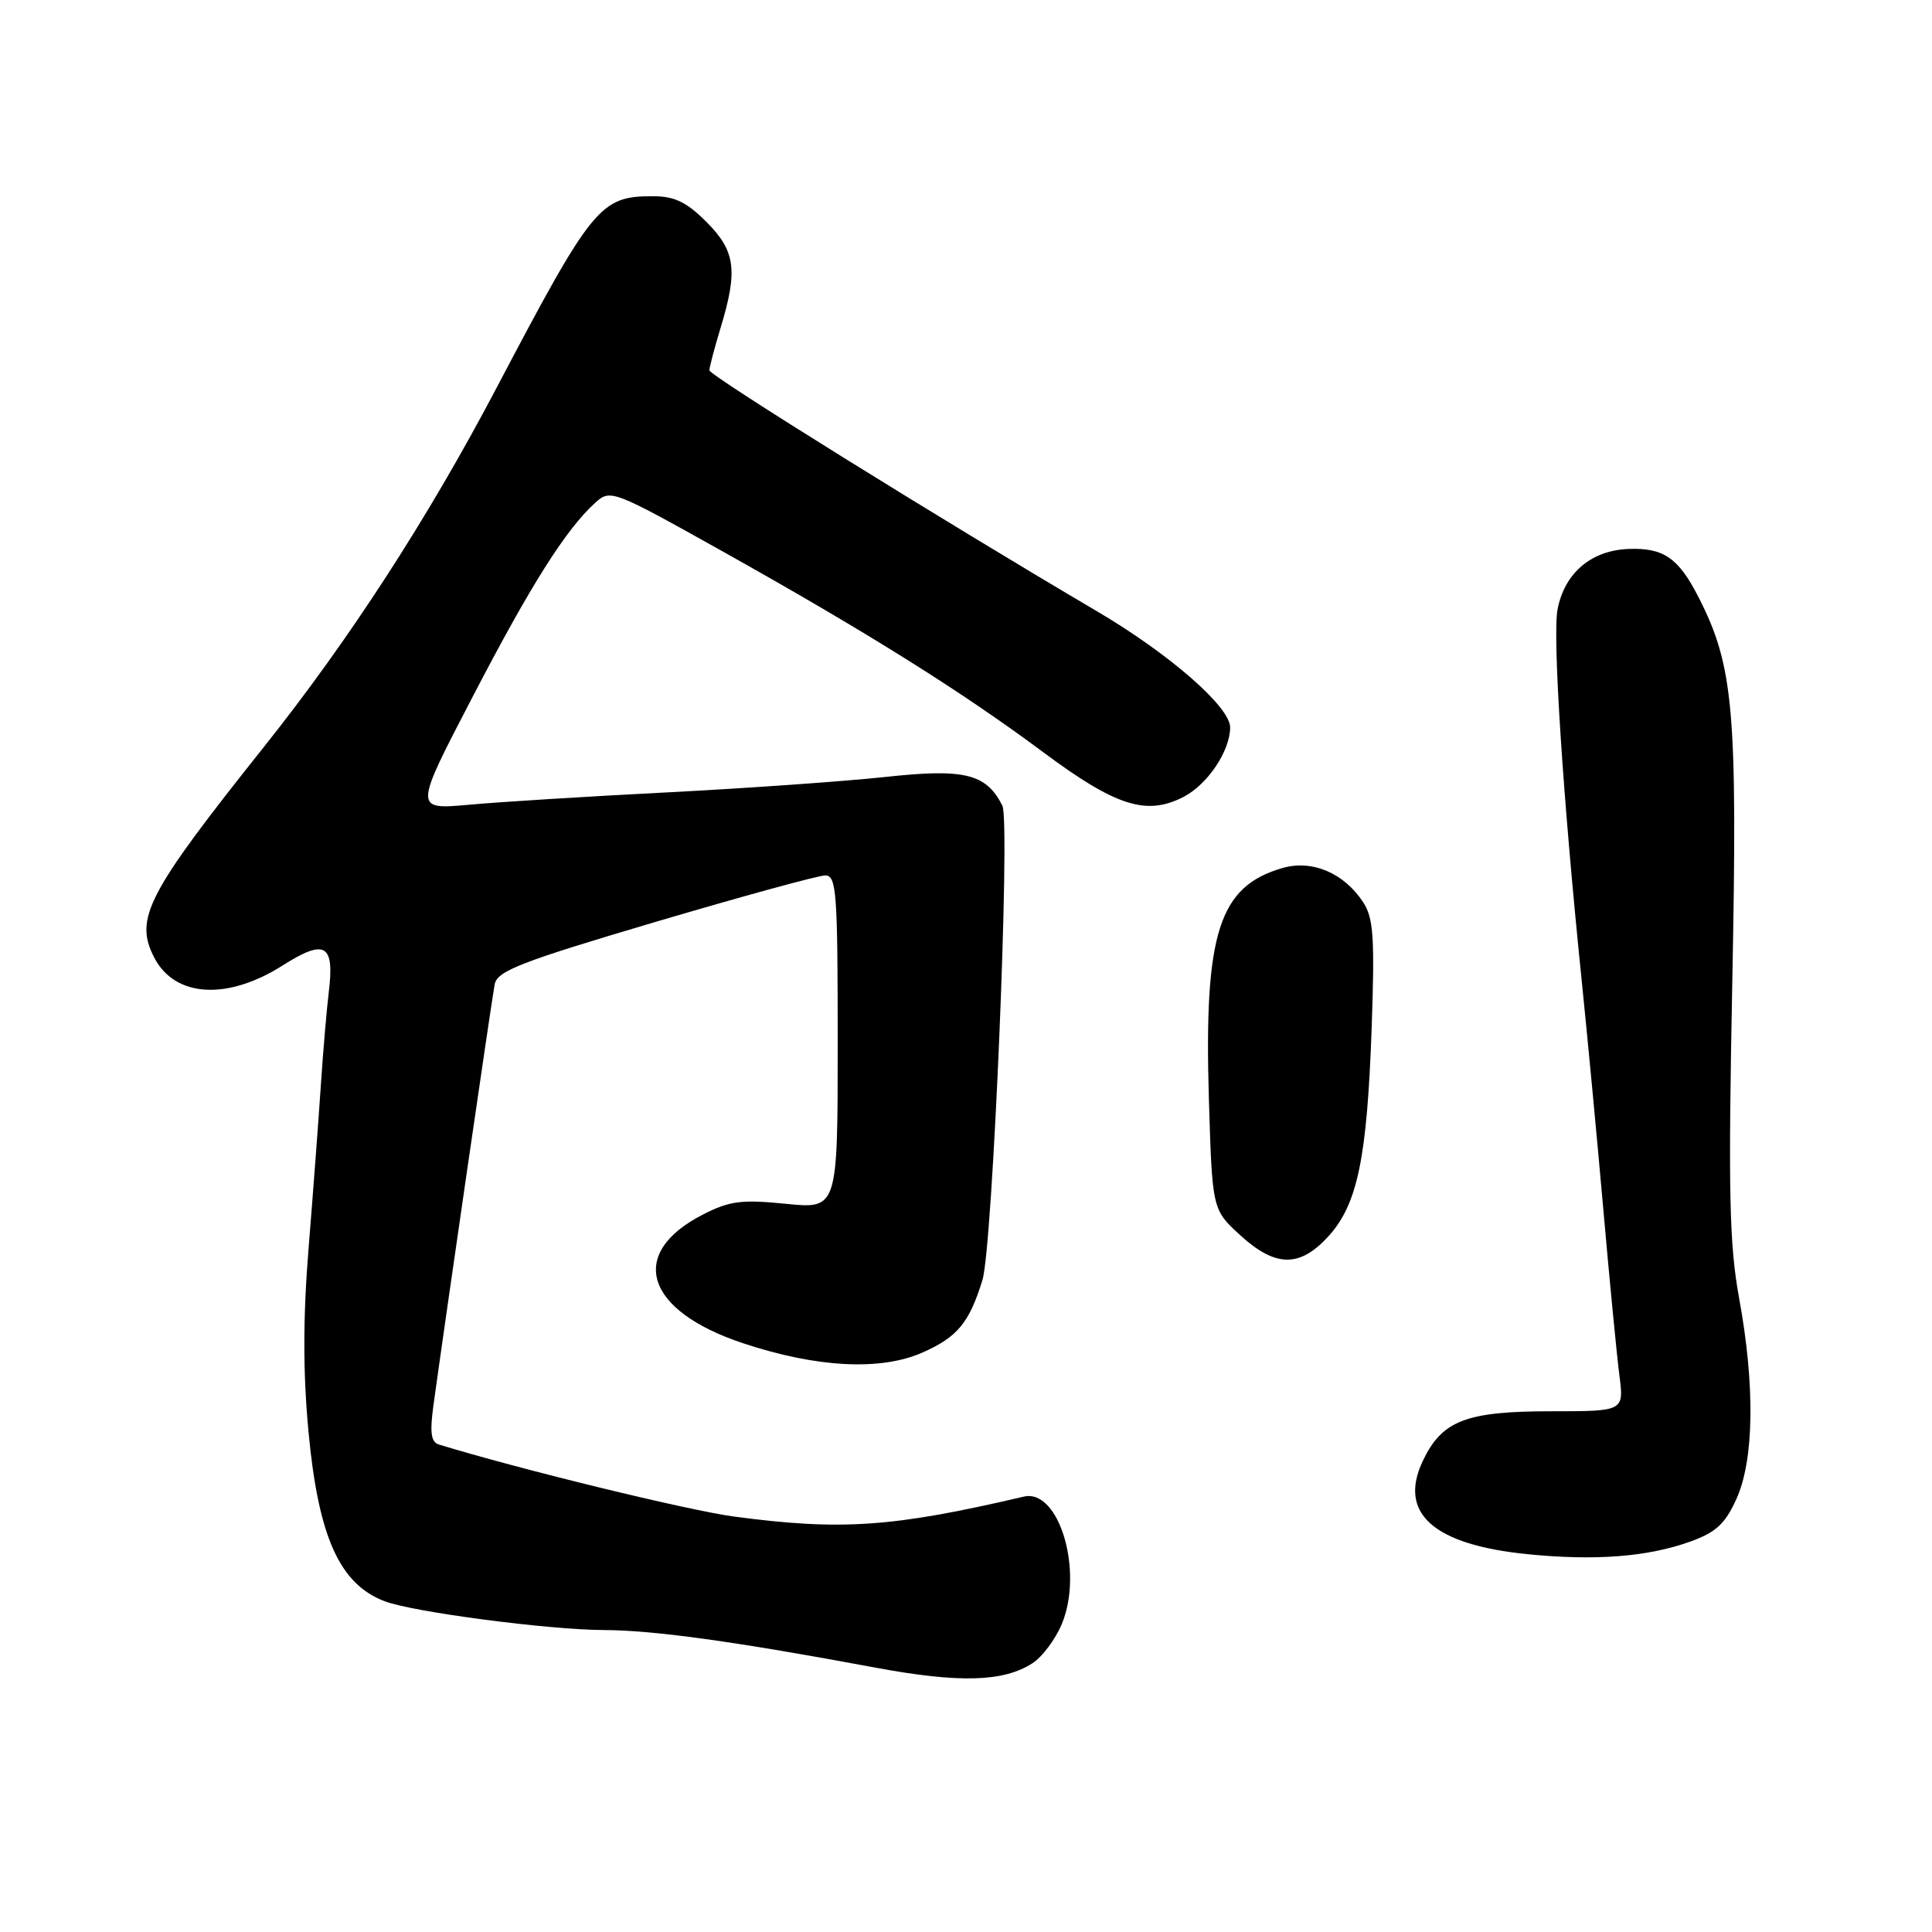 <?xml version="1.0" encoding="UTF-8" standalone="no"?>
<!DOCTYPE svg PUBLIC "-//W3C//DTD SVG 1.1//EN" "http://www.w3.org/Graphics/SVG/1.1/DTD/svg11.dtd" >
<svg xmlns="http://www.w3.org/2000/svg" xmlns:xlink="http://www.w3.org/1999/xlink" version="1.1" viewBox="0 0 256 256">
 <g >
 <path fill="currentColor"
d=" M 136.83 220.37 C 138.12 219.53 139.85 217.21 140.69 215.20 C 143.61 208.21 140.34 197.21 135.66 198.31 C 118.29 202.37 111.50 202.84 97.32 200.96 C 91.26 200.16 68.67 194.64 58.14 191.40 C 57.11 191.08 56.94 189.80 57.43 186.24 C 59.01 174.75 65.18 132.30 65.55 130.42 C 65.89 128.65 69.05 127.43 86.82 122.17 C 98.29 118.78 108.43 116.00 109.34 116.00 C 110.84 116.00 111.00 118.17 111.00 138.10 C 111.00 160.20 111.00 160.20 104.13 159.51 C 98.27 158.92 96.67 159.13 93.17 160.92 C 83.10 166.05 85.43 173.65 98.41 177.97 C 108.20 181.23 116.69 181.67 122.23 179.22 C 126.87 177.17 128.43 175.28 130.18 169.61 C 131.54 165.17 133.90 108.90 132.82 106.75 C 130.67 102.51 127.81 101.81 117.33 102.95 C 111.93 103.53 98.95 104.45 88.50 104.99 C 78.05 105.52 66.20 106.26 62.17 106.63 C 54.84 107.29 54.84 107.29 62.59 92.40 C 70.30 77.55 74.99 70.13 78.87 66.62 C 80.88 64.80 81.17 64.91 95.71 73.04 C 114.85 83.75 127.40 91.61 138.19 99.64 C 147.86 106.84 151.91 108.13 156.83 105.59 C 160.02 103.94 163.00 99.49 163.00 96.38 C 163.00 93.66 154.91 86.61 145.31 80.97 C 124.66 68.82 94.00 49.76 94.00 49.07 C 94.00 48.66 94.67 46.11 95.49 43.41 C 97.80 35.80 97.45 33.25 93.60 29.40 C 90.97 26.77 89.37 26.00 86.53 26.00 C 79.50 26.00 78.53 27.20 65.74 51.50 C 56.66 68.75 46.24 84.83 34.97 98.97 C 19.47 118.43 17.76 121.71 20.44 126.89 C 23.17 132.16 30.11 132.59 37.45 127.93 C 43.09 124.35 44.35 125.09 43.56 131.50 C 43.29 133.70 42.81 139.32 42.50 144.00 C 42.19 148.68 41.46 158.35 40.88 165.50 C 40.15 174.61 40.14 181.86 40.88 189.74 C 42.19 203.65 44.99 209.89 50.96 212.17 C 54.69 213.60 72.67 215.96 80.00 215.99 C 86.64 216.01 97.37 217.50 116.00 220.97 C 127.12 223.04 133.02 222.87 136.83 220.37 Z  M 223.85 204.31 C 227.36 203.06 228.57 201.96 230.08 198.63 C 232.43 193.45 232.57 183.62 230.44 172.00 C 229.14 164.88 228.99 158.05 229.54 130.00 C 230.24 94.15 229.72 88.26 225.08 79.16 C 222.40 73.91 220.44 72.56 215.76 72.74 C 210.81 72.94 207.29 75.96 206.38 80.77 C 205.71 84.36 207.08 105.46 209.54 129.50 C 210.33 137.20 211.65 151.15 212.47 160.50 C 213.29 169.85 214.24 179.64 214.58 182.25 C 215.19 187.00 215.19 187.00 205.54 187.00 C 194.25 187.00 191.07 188.23 188.53 193.58 C 185.24 200.52 189.93 204.69 202.43 205.94 C 211.31 206.83 218.26 206.30 223.85 204.31 Z  M 176.01 163.83 C 179.87 159.60 181.14 153.51 181.75 136.27 C 182.17 124.20 182.00 121.65 180.62 119.54 C 178.09 115.68 173.87 113.89 169.96 115.01 C 161.52 117.43 159.53 123.64 160.18 145.51 C 160.63 160.27 160.63 160.27 164.30 163.64 C 169.00 167.94 172.21 167.99 176.01 163.83 Z "/>
</g>
</svg>